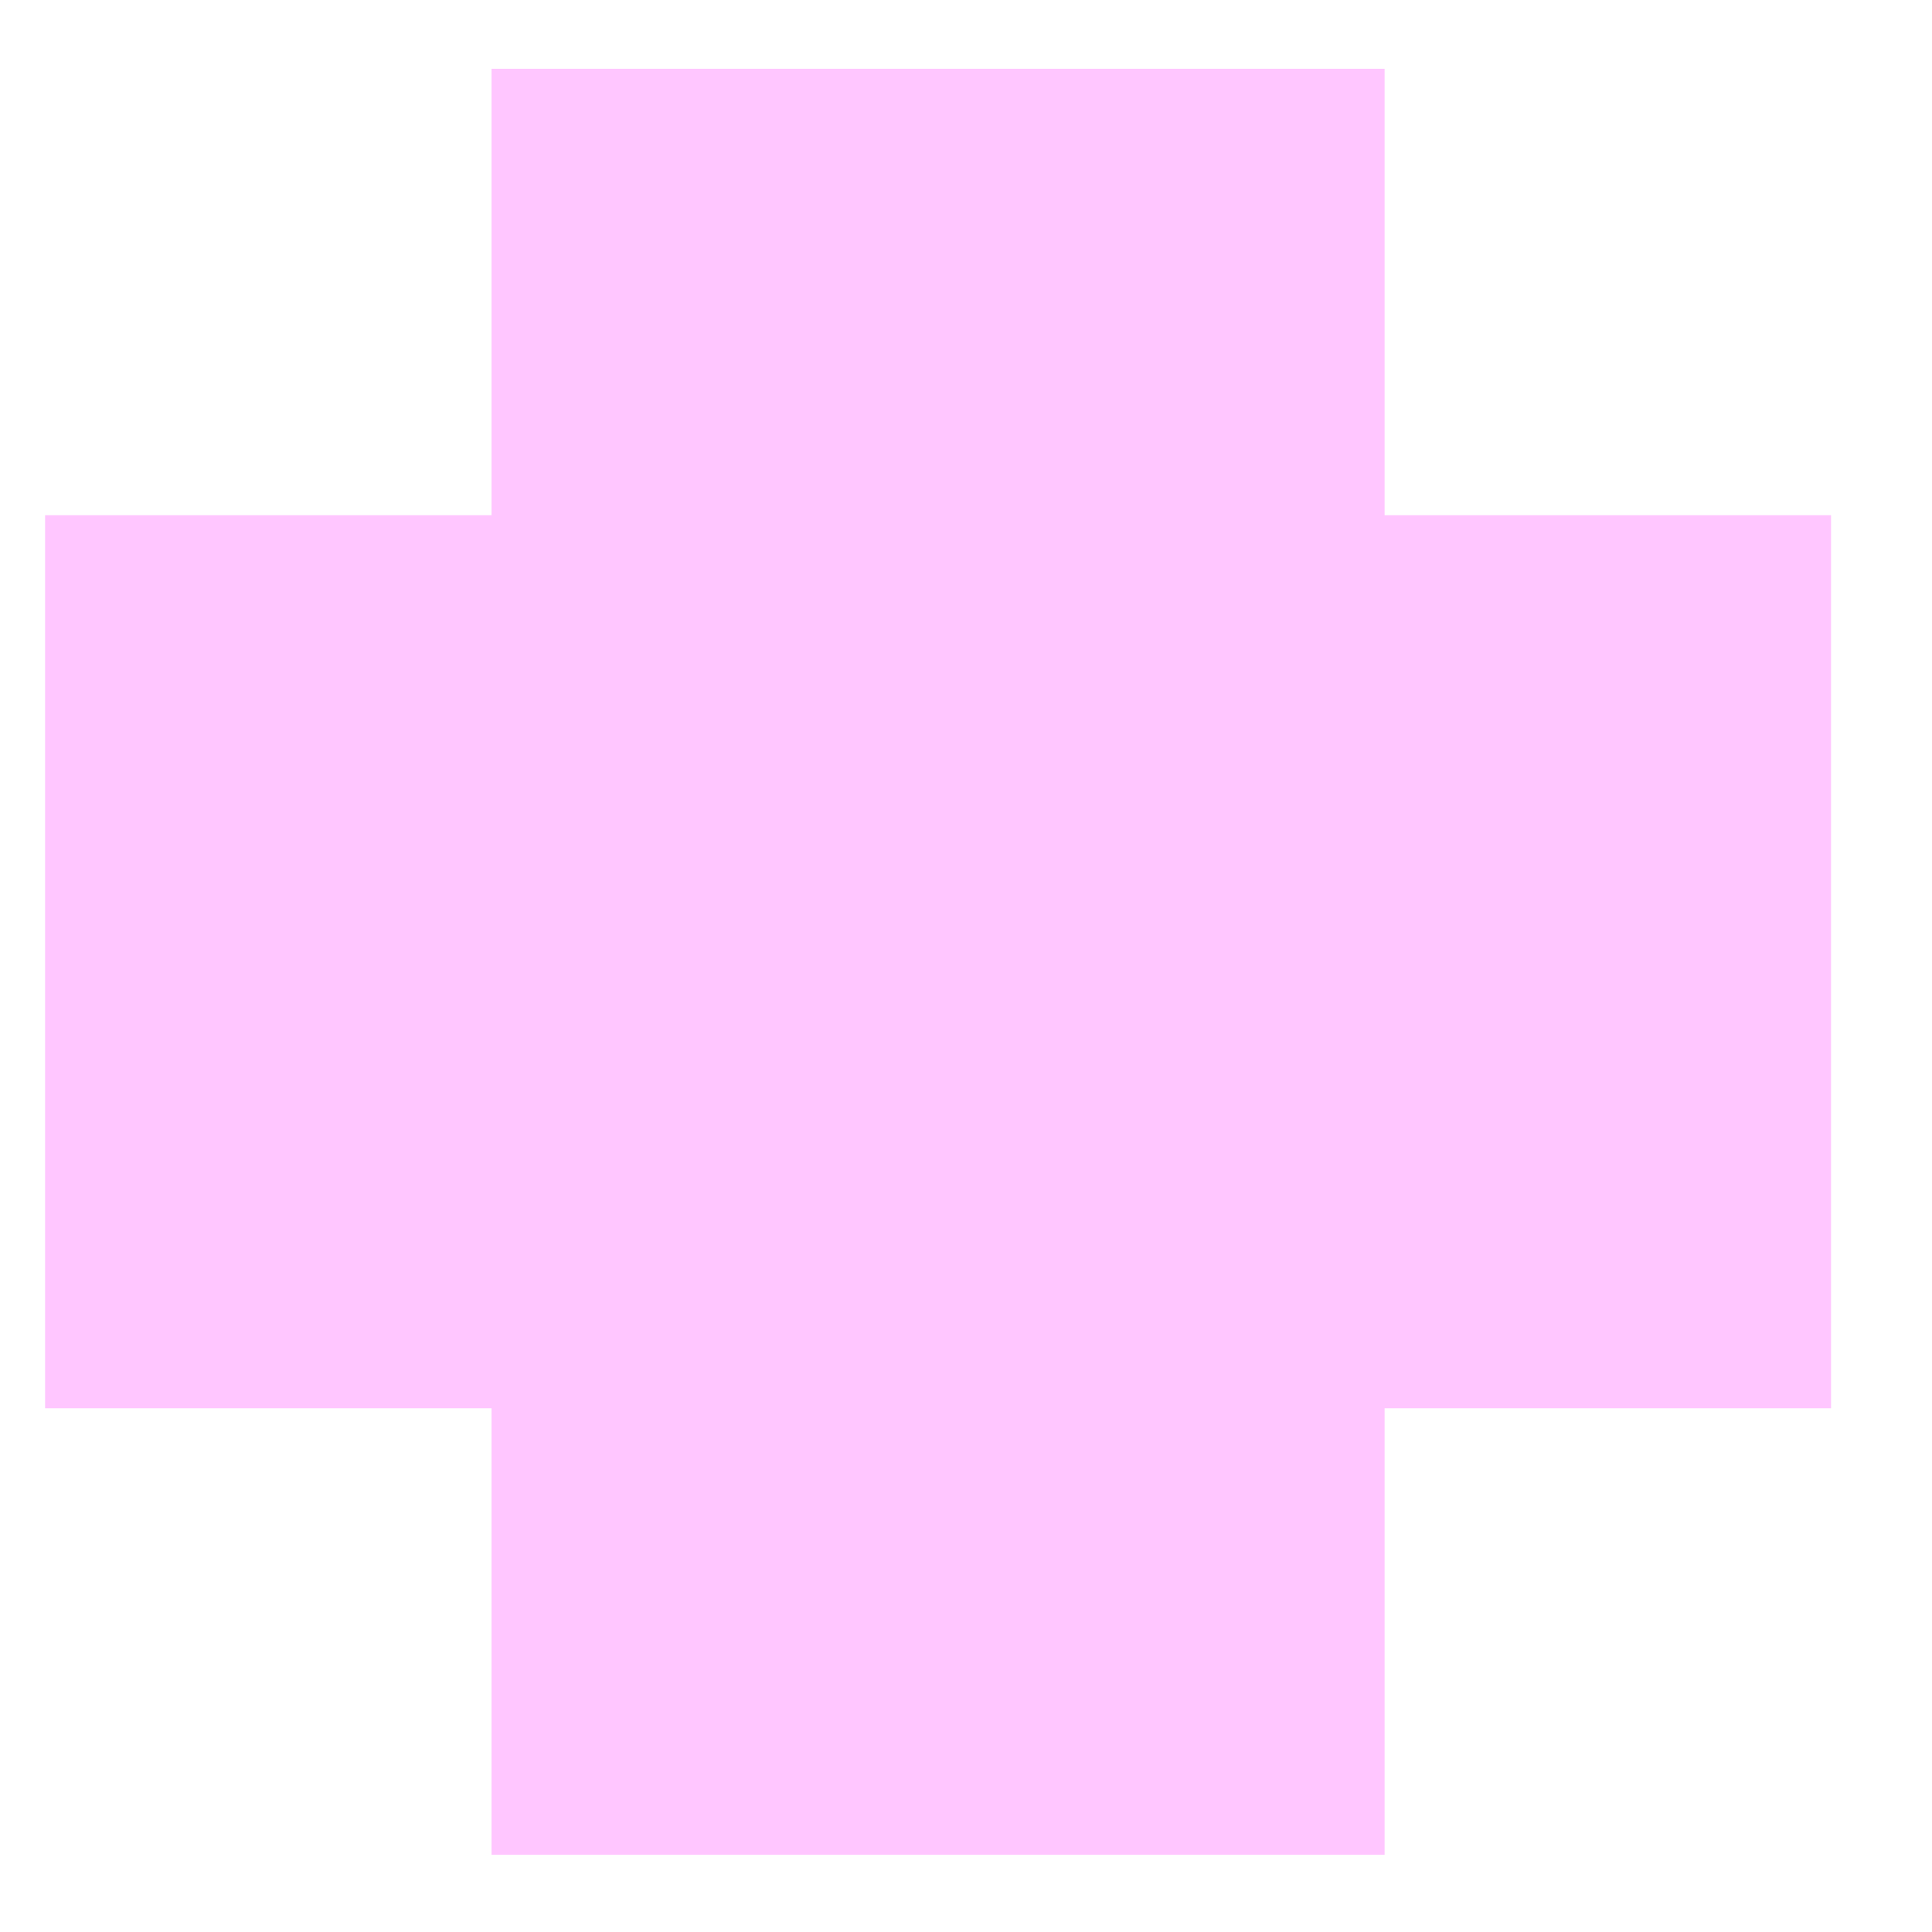 <svg fill="none" height="12" viewBox="0 0 12 12" width="12" xmlns="http://www.w3.org/2000/svg"><path d="m8.6 8.747v2.773h-5.547v-2.773h-2.773v-5.547h2.773v-2.773h5.547v2.773h2.773v5.547z" fill="#ff4dff" fill-opacity=".32"/></svg>